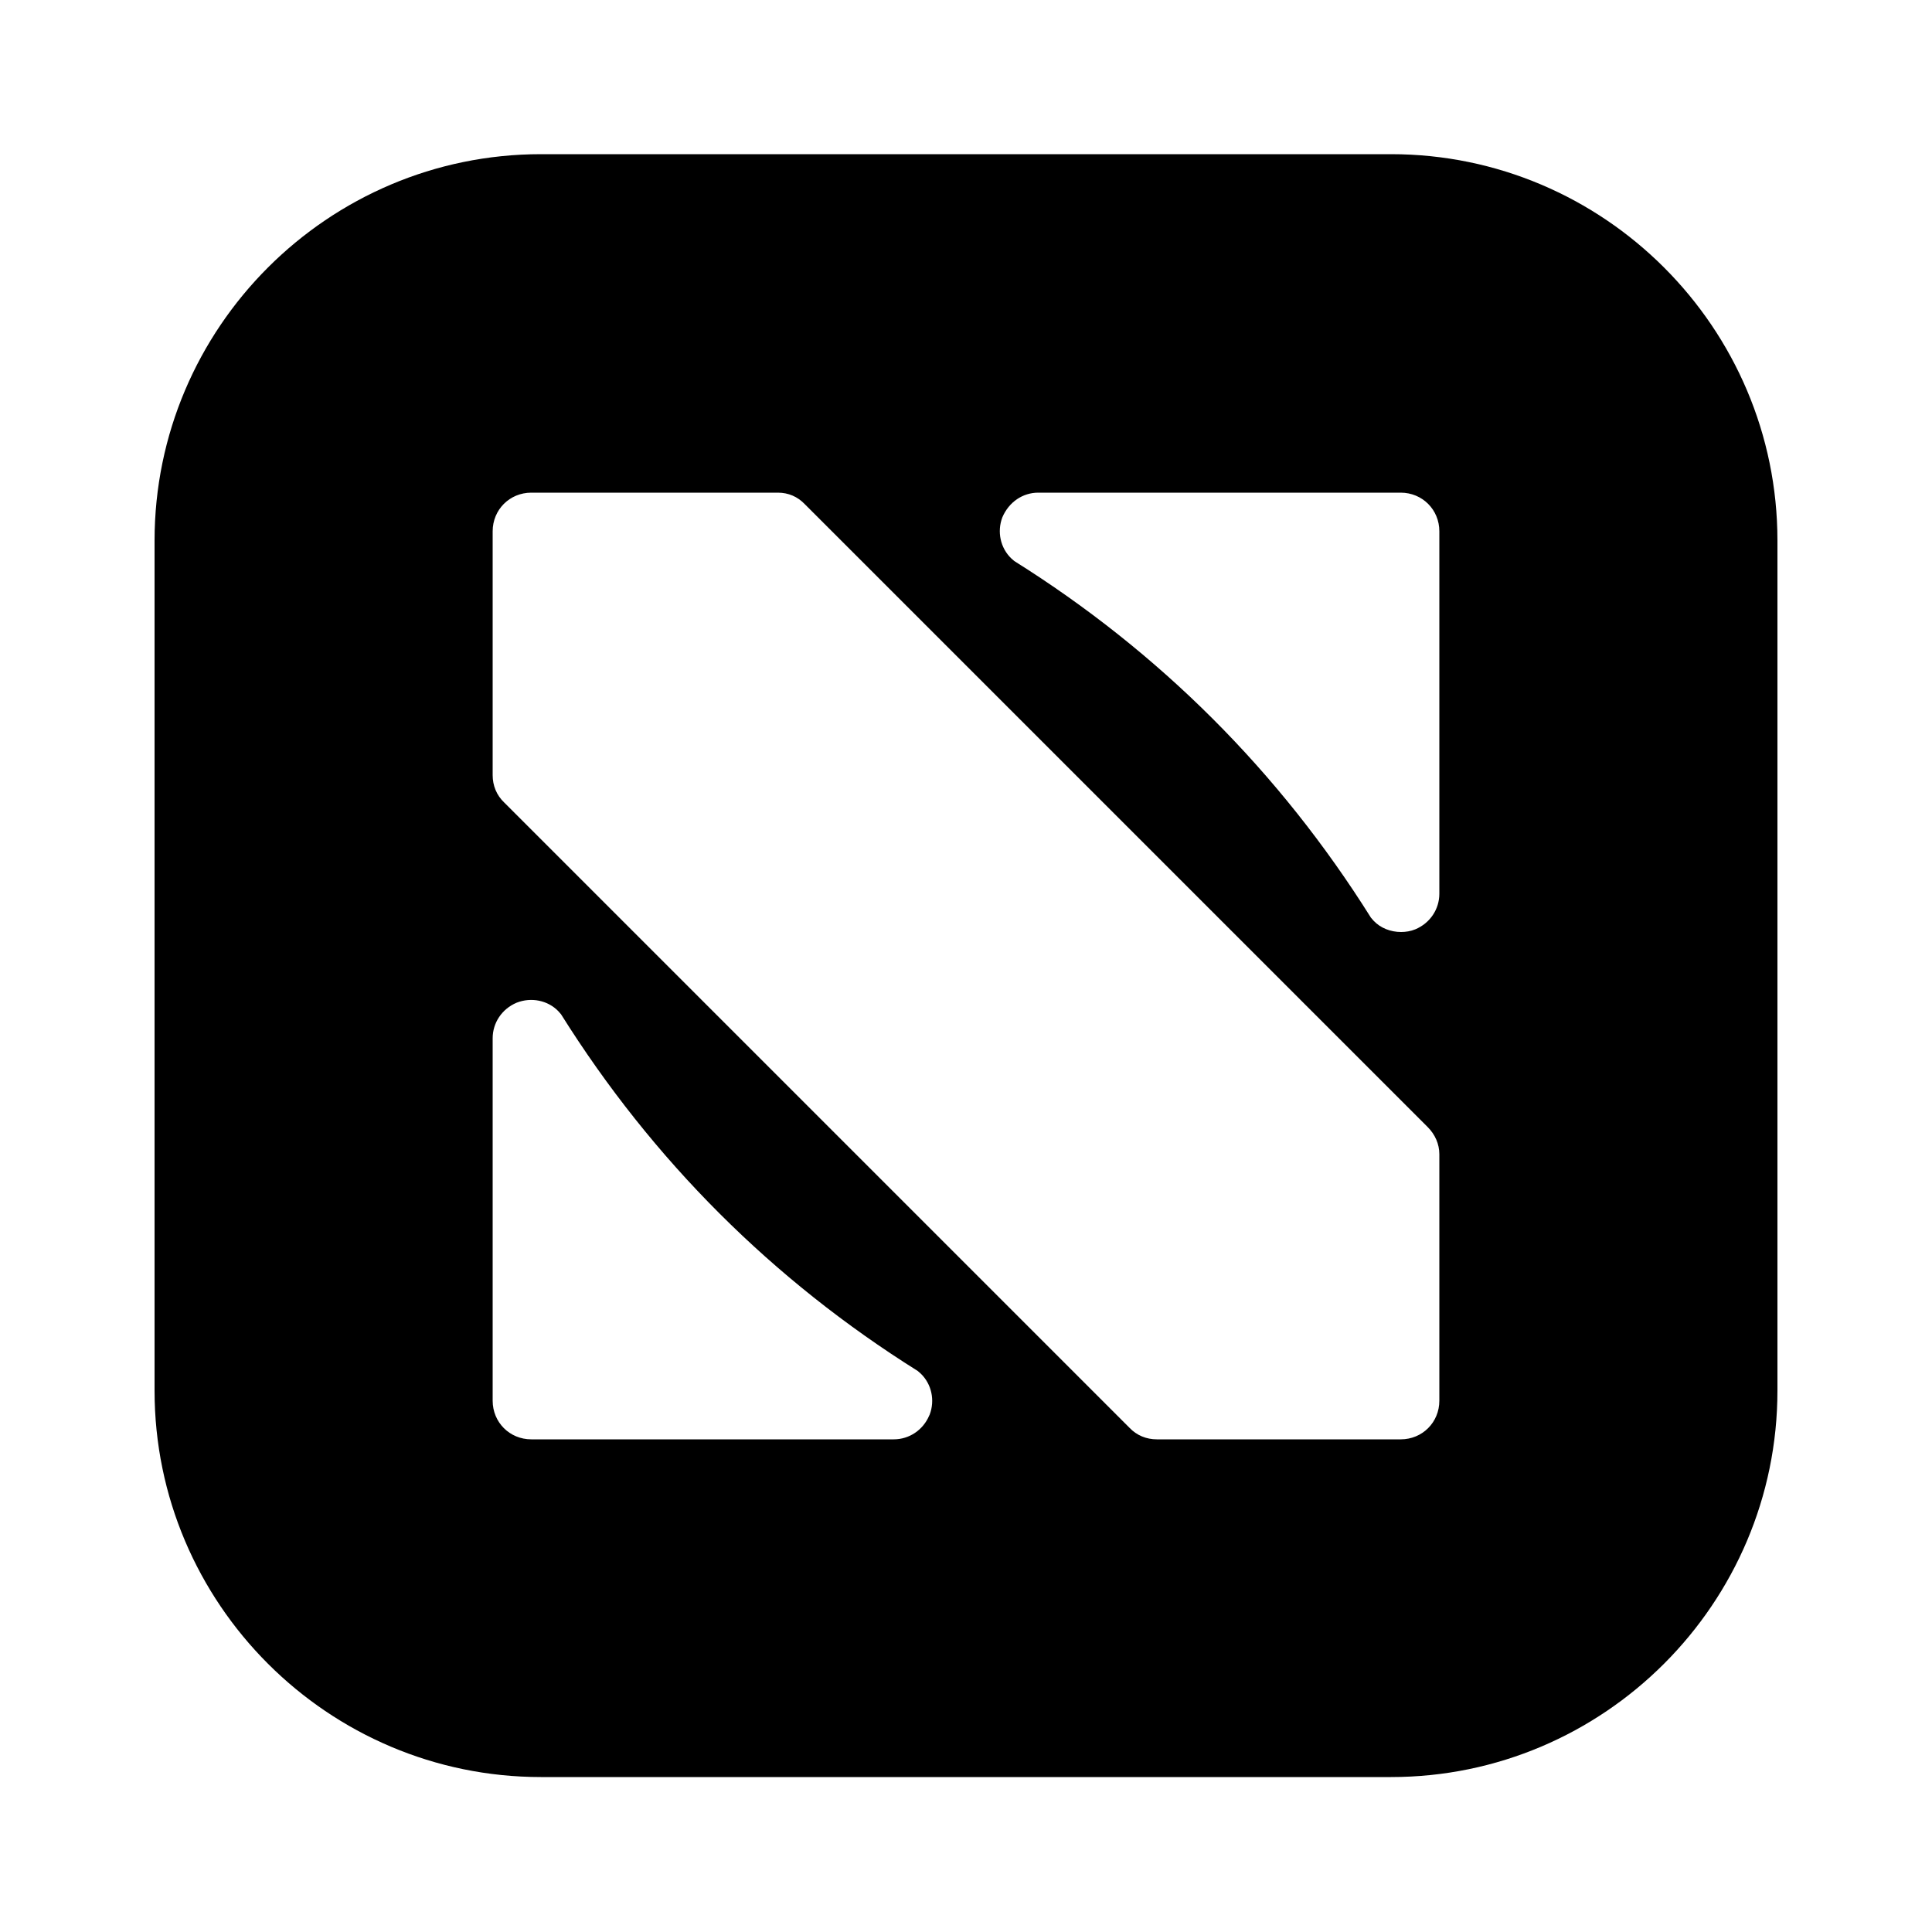 <svg xmlns="http://www.w3.org/2000/svg"  viewBox="0 0 50 50" width="50px" height="50px"><path d="M36,3.99H14c-5.51,0-10,4.49-10,10v22c0,5.51,4.49,10,10,10h22c5.51,0,10-4.49,10-10v-22C46,8.48,41.51,3.99,36,3.99z M24.06,36.61l-0.01,0.02c-0.16,0.38-0.52,0.62-0.92,0.62h-9.38c-0.56,0-1-0.44-1-1v-9.38c0-0.4,0.24-0.76,0.62-0.92 c0.38-0.15,0.81-0.06,1.08,0.22l0.07,0.08c2.37,3.78,5.48,6.88,9.23,9.23l0.08,0.07C24.11,35.82,24.2,36.24,24.06,36.61z M37.25,36.25c0,0.56-0.44,1-1,1h-6.31c-0.27,0-0.52-0.1-0.71-0.3L13.05,20.77c-0.2-0.19-0.3-0.44-0.3-0.71v-6.31 c0-0.56,0.44-1,1-1h6.38c0.27,0,0.51,0.1,0.7,0.3l16.12,16.12c0.19,0.19,0.3,0.44,0.3,0.7V36.25z M37.25,23.13 c0,0.4-0.24,0.76-0.62,0.92c-0.12,0.05-0.25,0.07-0.37,0.07c-0.27,0-0.53-0.1-0.71-0.29l-0.07-0.08c-2.37-3.78-5.48-6.88-9.23-9.23 l-0.08-0.07c-0.28-0.27-0.37-0.69-0.23-1.06c0.17-0.4,0.53-0.64,0.93-0.64h9.38c0.56,0,1,0.44,1,1V23.13z"/></svg>